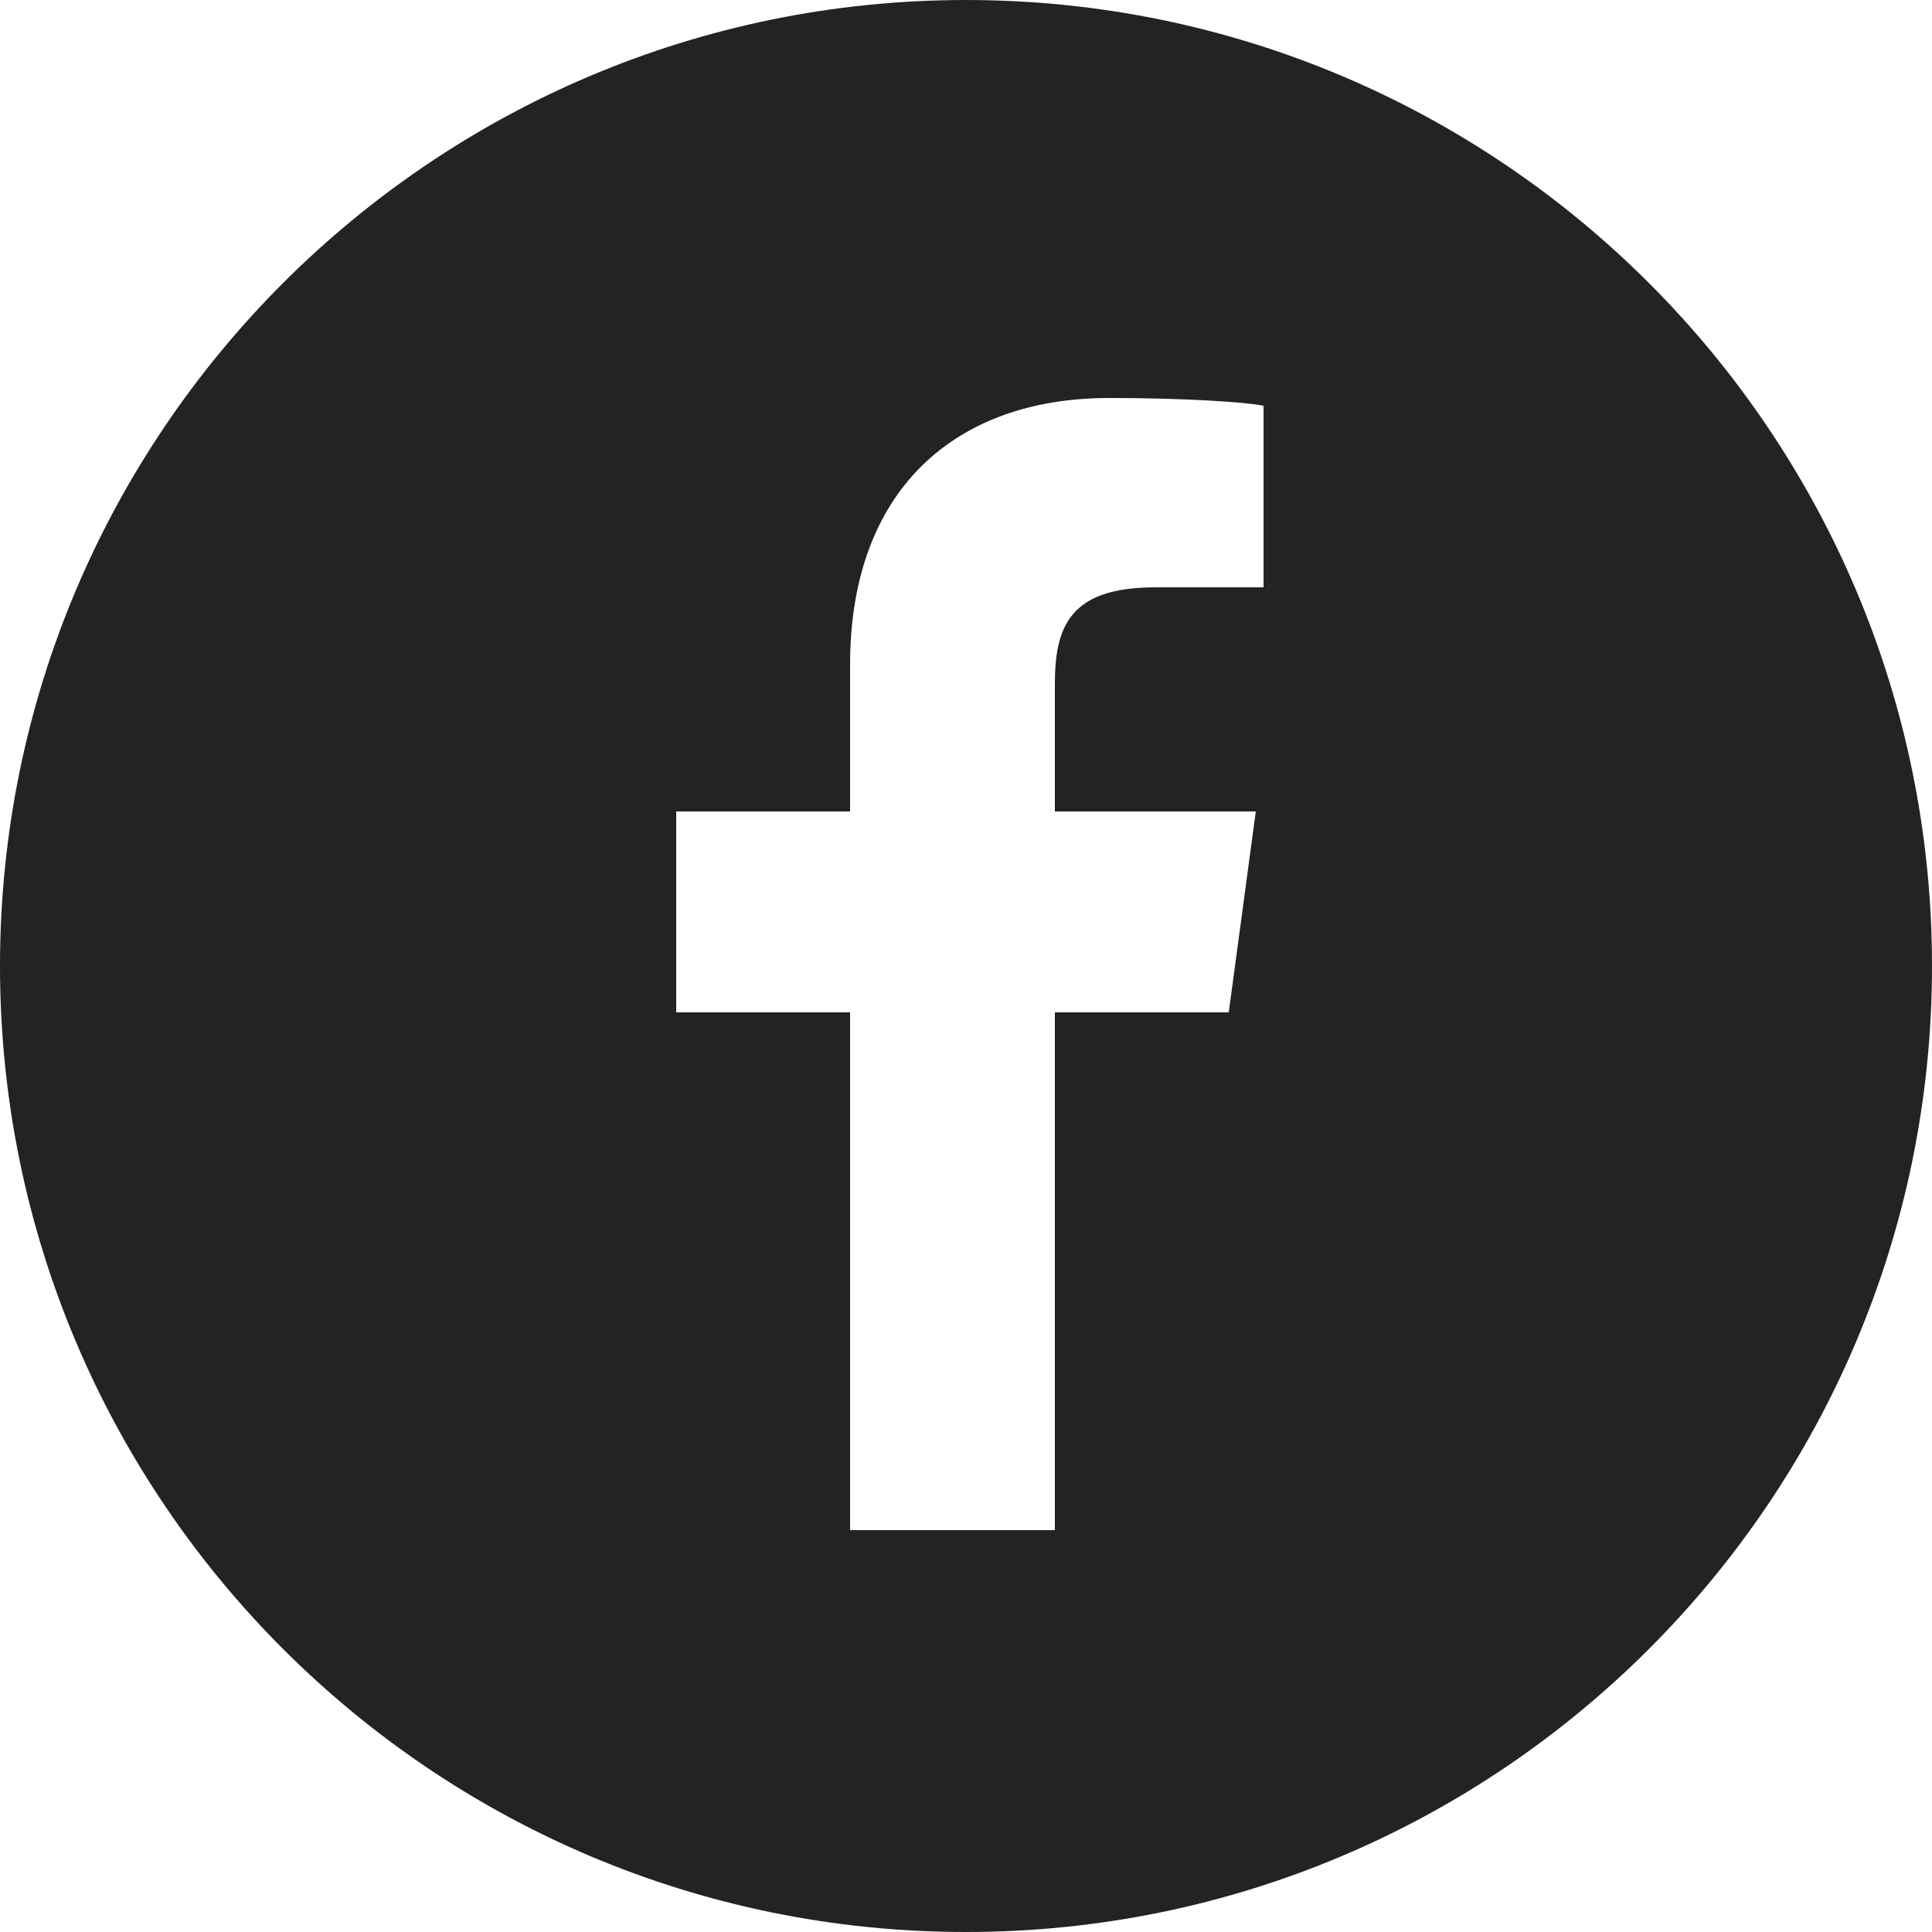 <?xml version="1.0" encoding="utf-8"?>
<!-- Generator: Adobe Illustrator 19.0.0, SVG Export Plug-In . SVG Version: 6.00 Build 0)  -->
<svg version="1.1" id="Capa_1" xmlns="http://www.w3.org/2000/svg" xmlns:xlink="http://www.w3.org/1999/xlink" x="0px" y="0px"
	 viewBox="-570 395.9 50 50" style="enable-background:new -570 395.9 50 50;" xml:space="preserve">
<style type="text/css">
	.st0{fill:#232324;}
</style>
<g>
	<path class="st0" d="M-545,395.9c-13.8,0-25,11.2-25,25s11.2,25,25,25s25-11.2,25-25S-531.2,395.9-545,395.9z M-537.3,411.1h-2.8
		c-2.2,0-2.6,1-2.6,2.5v3.3h5.2l-0.7,5.2h-4.5v13.4h-5.3v-13.4h-4.5v-5.2h4.5v-3.8c0-4.5,2.7-6.9,6.7-6.9c1.9,0,3.5,0.1,4,0.2V411.1
		z"/>
</g>
</svg>
